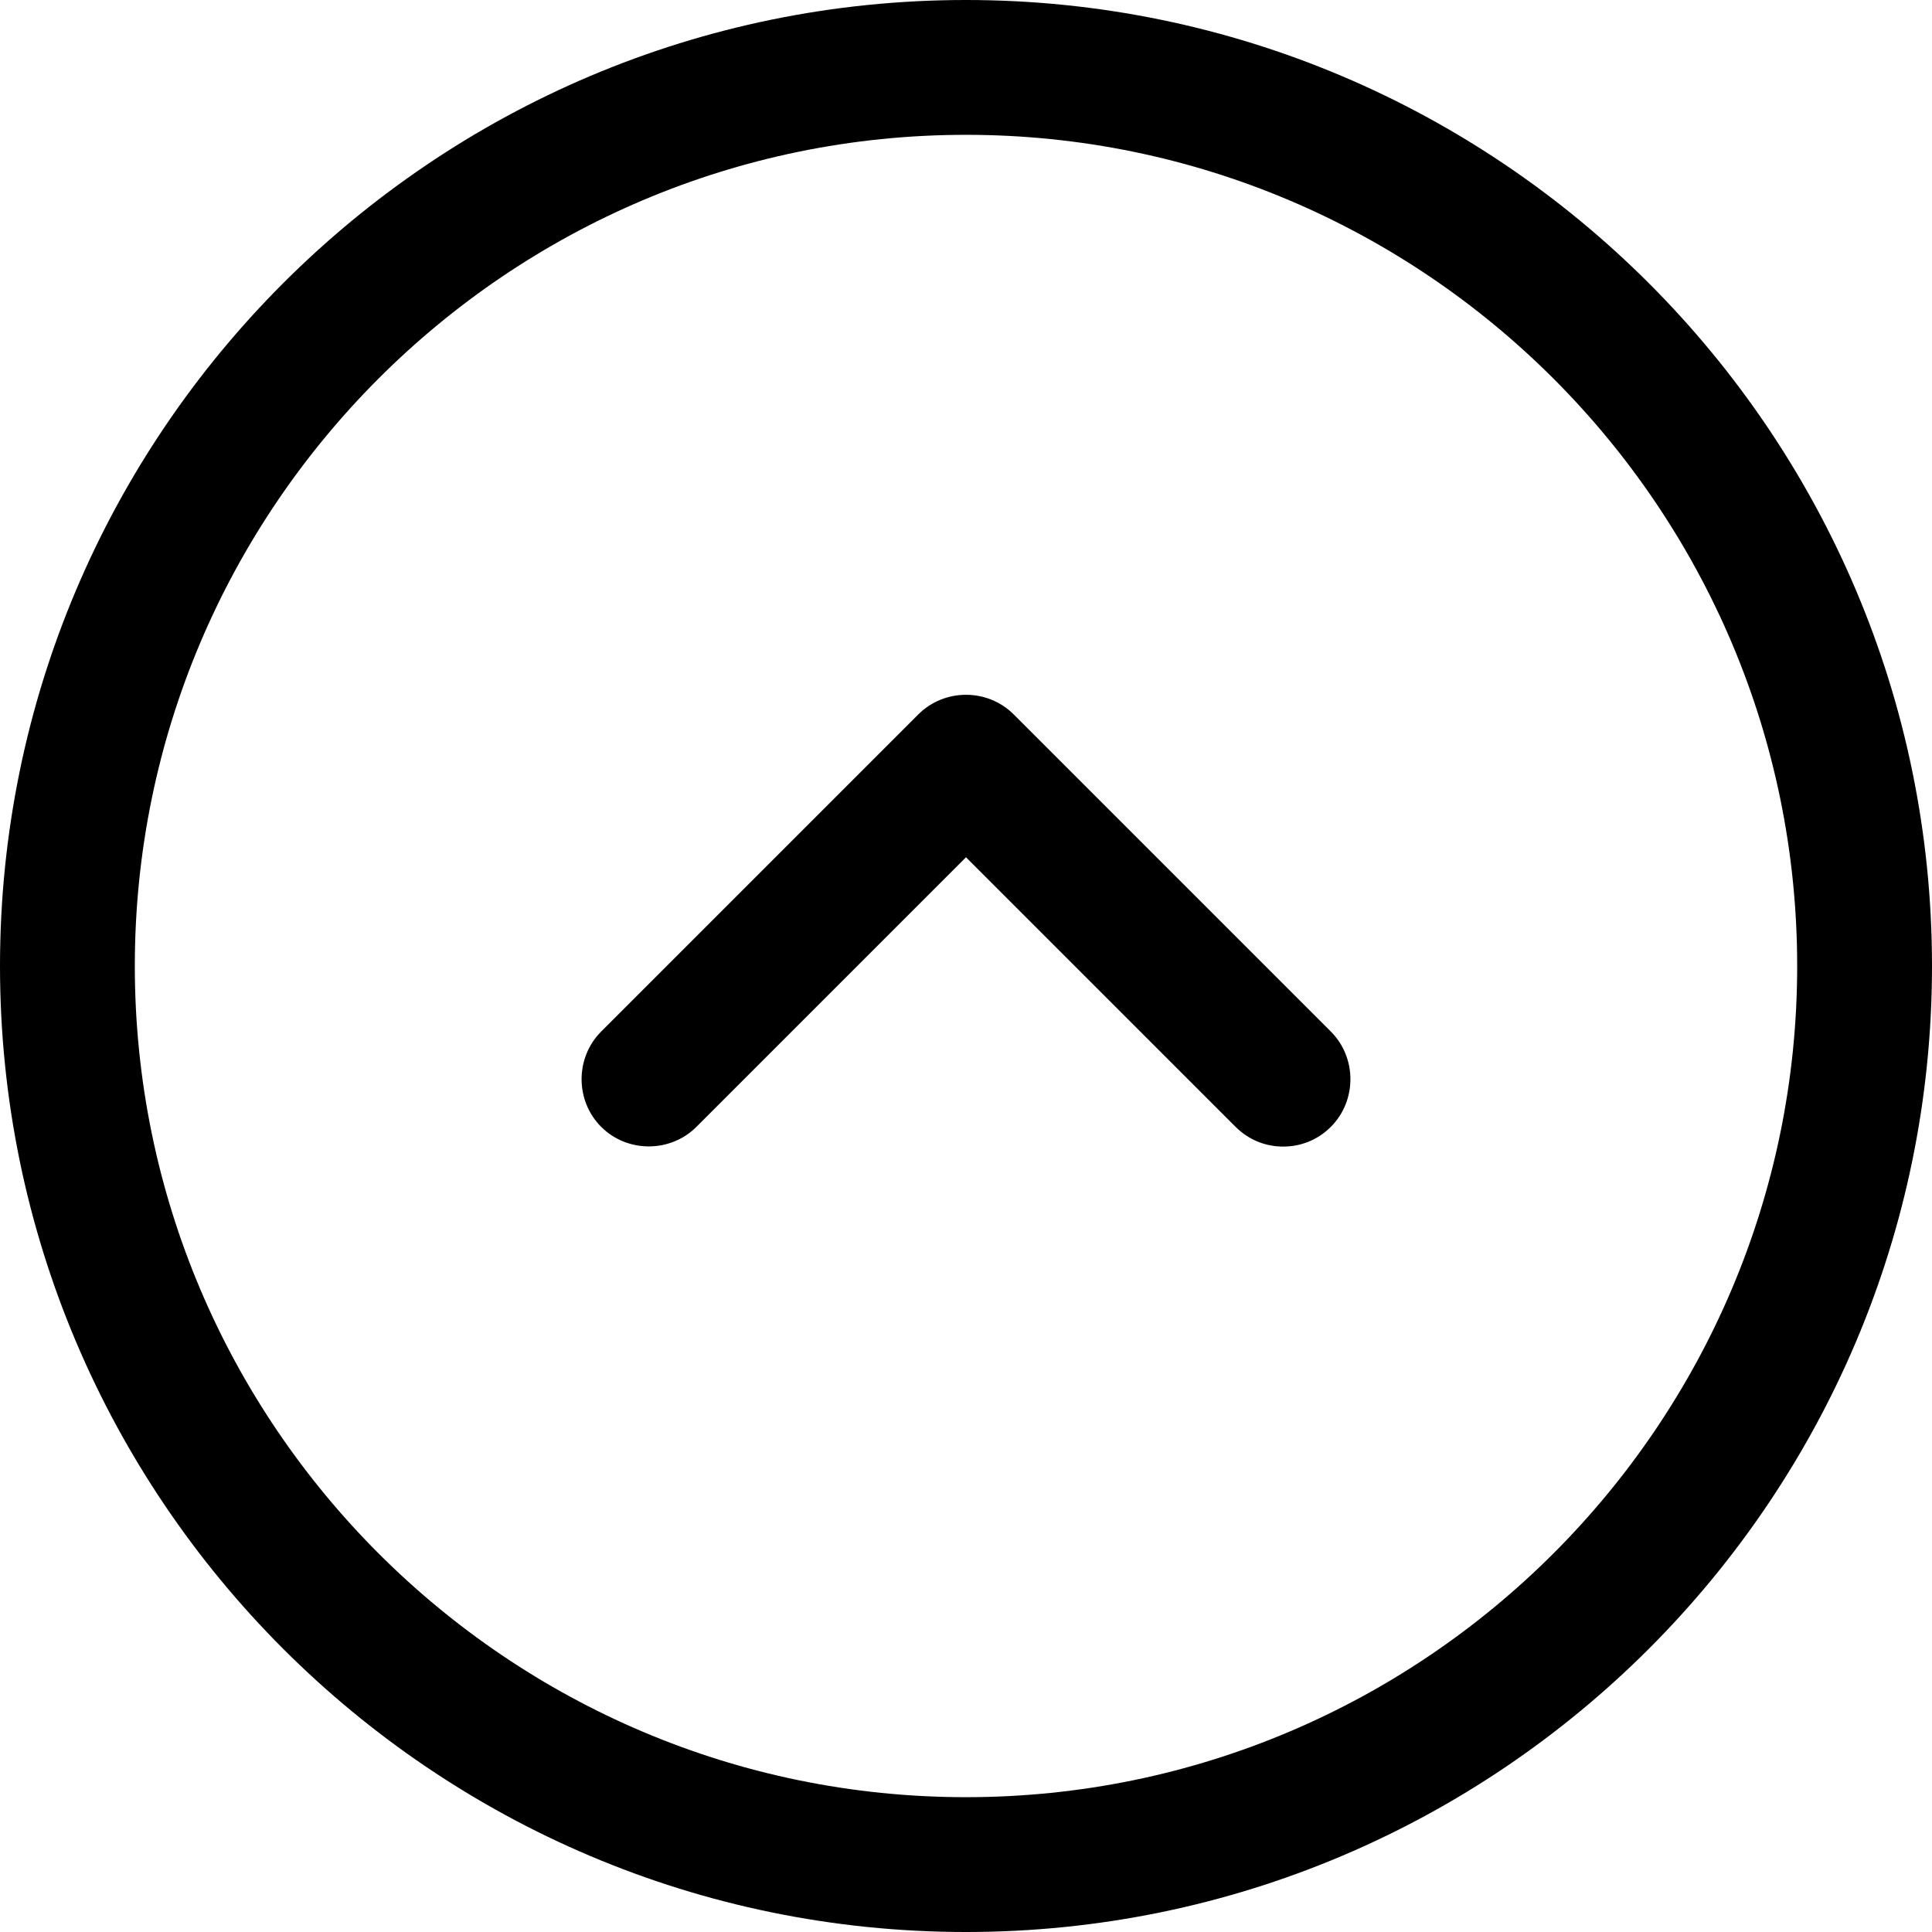 <!-- Generated by IcoMoon.io -->
<svg version="1.1" xmlns="http://www.w3.org/2000/svg" width="32" height="32" viewBox="0 0 32 32">
<title>arrow-circle-up</title>
<path d="M16 32c-8.826 0-16-7.174-16-16s7.174-16 16-16c8.826 0 16 7.174 16 16s-7.174 16-16 16zM16 2.233c-7.591 0-13.767 6.177-13.767 13.767s6.177 13.767 13.767 13.767c7.591 0 13.767-6.177 13.767-13.767s-6.177-13.767-13.767-13.767z"></path>
<path d="M21.254 18.991c-0.283 0-0.566-0.104-0.789-0.327l-4.465-4.465-4.465 4.465c-0.432 0.432-1.146 0.432-1.578 0s-0.432-1.146 0-1.578l5.254-5.254c0.432-0.432 1.146-0.432 1.578 0l5.254 5.254c0.432 0.432 0.432 1.146 0 1.578-0.223 0.223-0.506 0.327-0.789 0.327z"></path>
</svg>
